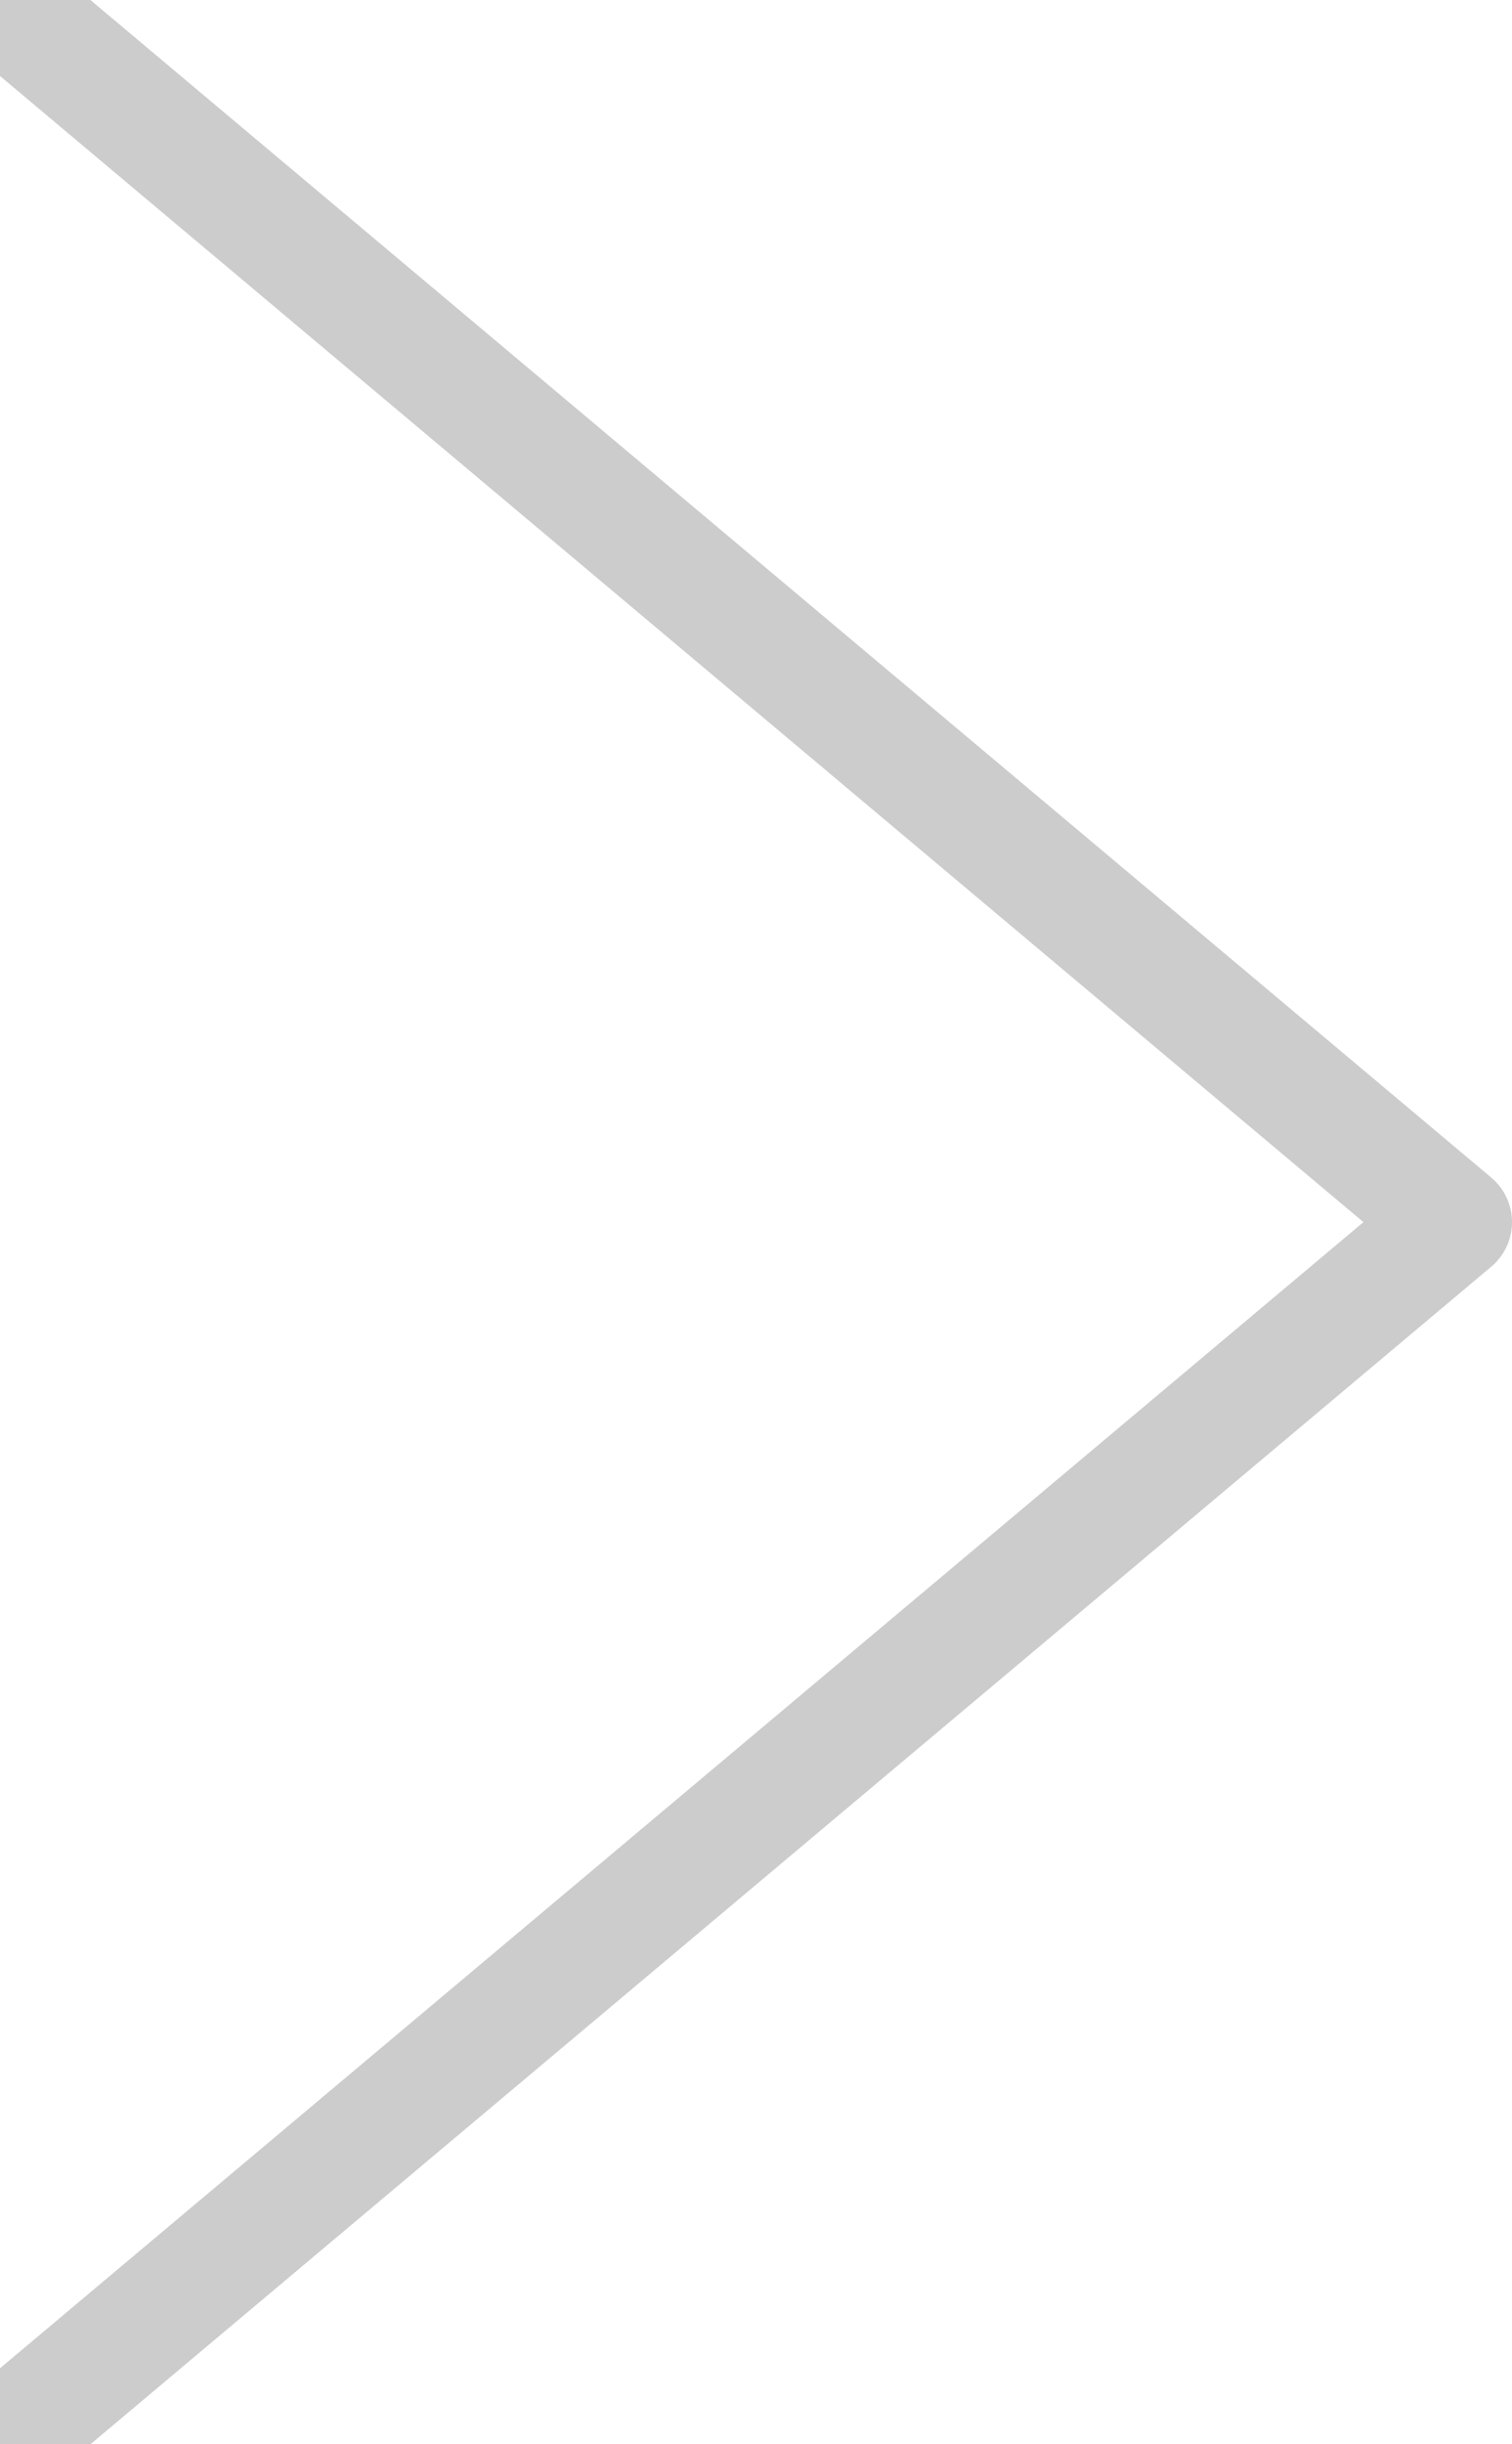 <?xml version="1.0" encoding="UTF-8" standalone="no"?>
<!-- Created with Inkscape (http://www.inkscape.org/) -->

<svg
   xmlns:dc="http://purl.org/dc/elements/1.1/"
   xmlns:cc="http://creativecommons.org/ns#"
   xmlns:rdf="http://www.w3.org/1999/02/22-rdf-syntax-ns#"
   xmlns:svg="http://www.w3.org/2000/svg"
   xmlns="http://www.w3.org/2000/svg"
   xmlns:sodipodi="http://sodipodi.sourceforge.net/DTD/sodipodi-0.dtd"
   xmlns:inkscape="http://www.inkscape.org/namespaces/inkscape"
   width="13"
   height="21"
   id="svg3762"
   version="1.1"
   inkscape:version="0.47 r22583"
   inkscape:export-filename="/Users/fetnelio/Documents/dev/nektra/entretenerse/sandbox/public/stylesheets/bread.png"
   inkscape:export-xdpi="90"
   inkscape:export-ydpi="90"
   sodipodi:docname="New document 11">
  <defs
     id="defs3764">
    <inkscape:perspective
       sodipodi:type="inkscape:persp3d"
       inkscape:vp_x="0 : 526.18109 : 1"
       inkscape:vp_y="0 : 1000 : 0"
       inkscape:vp_z="744.09448 : 526.18109 : 1"
       inkscape:persp3d-origin="372.04724 : 350.78739 : 1"
       id="perspective3770" />
  </defs>
  <sodipodi:namedview
     id="base"
     pagecolor="#ffffff"
     bordercolor="#666666"
     borderopacity="1.0"
     inkscape:pageopacity="0.0"
     inkscape:pageshadow="2"
     inkscape:zoom="23.047619"
     inkscape:cx="-1.5268595"
     inkscape:cy="10.5"
     inkscape:document-units="px"
     inkscape:current-layer="layer1"
     showgrid="false"
     inkscape:window-width="1280"
     inkscape:window-height="752"
     inkscape:window-x="0"
     inkscape:window-y="0"
     inkscape:window-maximized="0" />
  <g
     inkscape:label="Layer 1"
     inkscape:groupmode="layer"
     id="layer1"
     transform="translate(0,-1031.362)">
    <path
       style="fill:none;stroke:#cccccc;stroke-width:1;stroke-linecap:square;stroke-linejoin:round;stroke-opacity:1;stroke-miterlimit:4;stroke-dasharray:none"
       d="m 0,1052.362 12.5,-10.5 -12.5,-10.5"
       id="path3772"
       sodipodi:nodetypes="ccc" />
  </g>
</svg>
